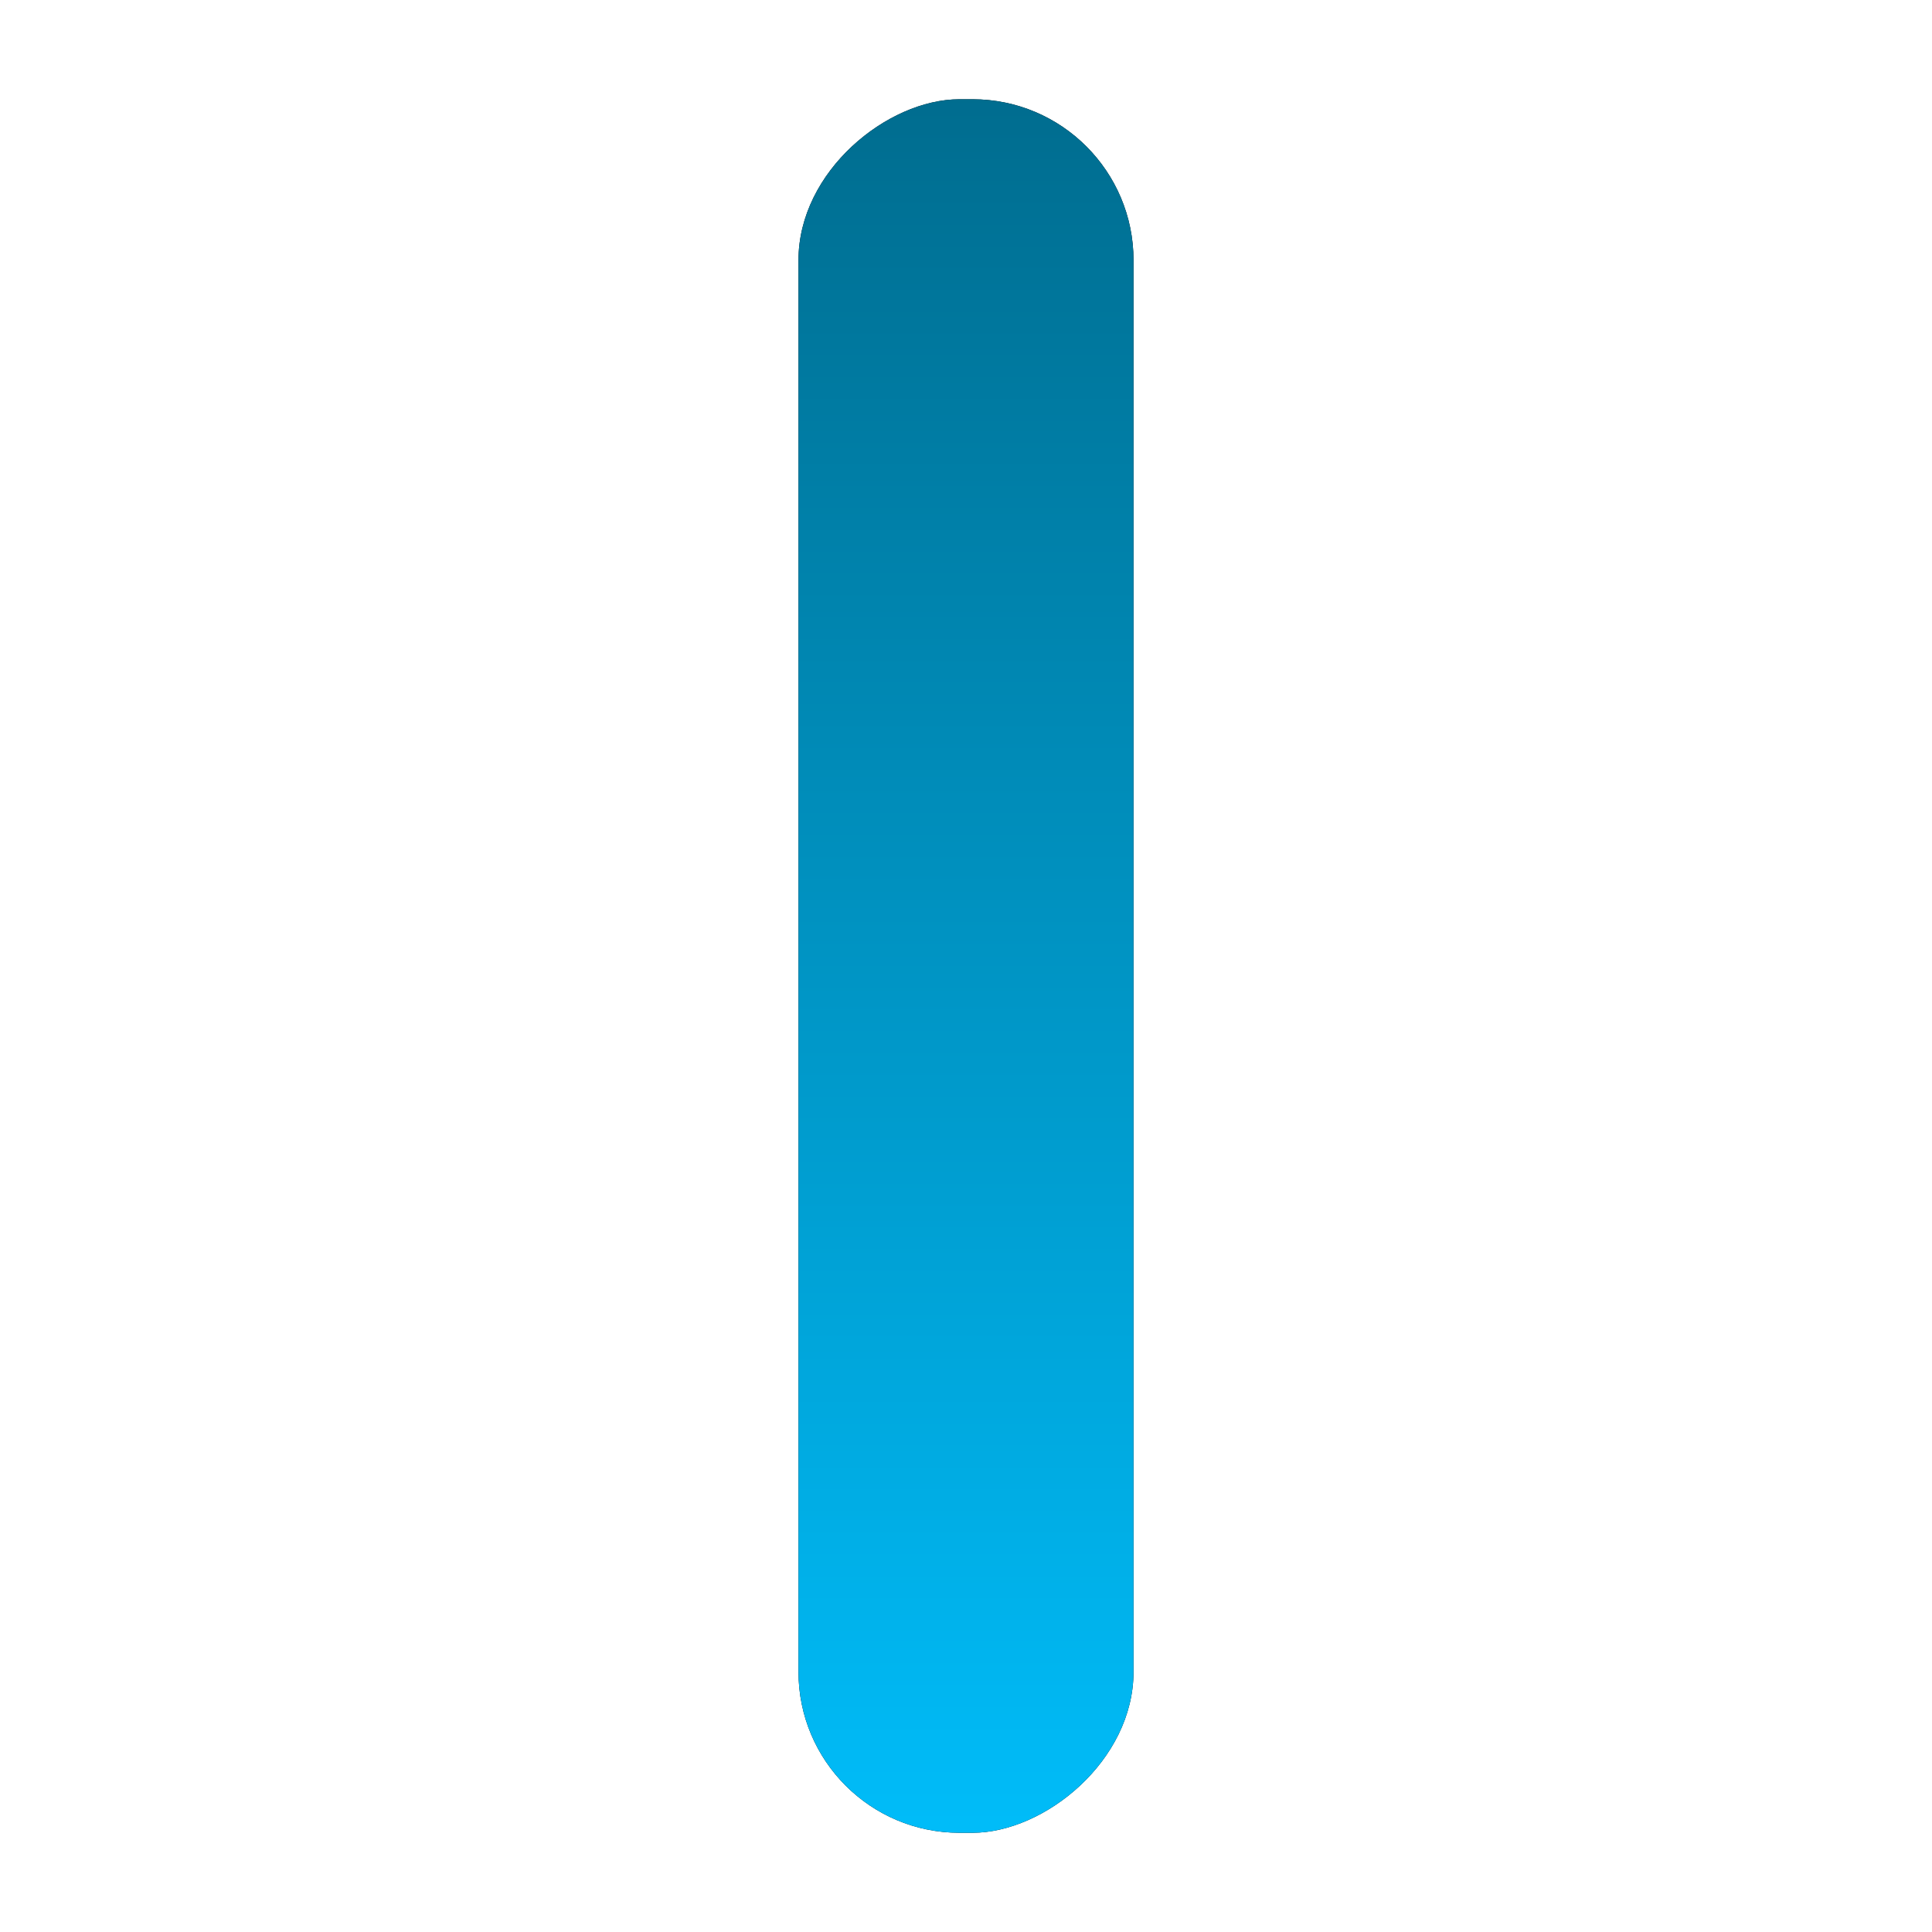 <?xml version="1.0" encoding="UTF-8" standalone="no"?>
<svg
   xmlns:dc="http://purl.org/dc/elements/1.1/"
   xmlns:cc="http://creativecommons.org/ns#"
   xmlns:rdf="http://www.w3.org/1999/02/22-rdf-syntax-ns#"
   xmlns:svg="http://www.w3.org/2000/svg"
   xmlns="http://www.w3.org/2000/svg"
   xmlns:xlink="http://www.w3.org/1999/xlink"
   viewBox="0,0,48,48"
   id="svg2"
   version="1.1"
   width="100%"
   height="100%">
  <defs
     id="defs4">
    <linearGradient
       id="linearGradient4255">
      <stop
         id="stop4257"
         offset="0"
         style="stop-color:#006889;stop-opacity:1" />
      <stop
         id="stop4259"
         offset="1"
         style="stop-color:#00c1ff;stop-opacity:1" />
    </linearGradient>
    <linearGradient
       xlink:href="#linearGradient4255"
       id="linearGradient4173"
       x1="15.788"
       y1="6.543"
       x2="30.65"
       y2="6.543"
       gradientUnits="userSpaceOnUse"
       gradientTransform="matrix(3.242,0,0,1,-51.28,-31.182)" />
    <filter
       style="color-interpolation-filters:sRGB"
       id="filter4217"
       x="-0.05"
       width="1.1"
       y="-0.259"
       height="1.519">
      <feGaussianBlur
         stdDeviation="0.899"
         id="feGaussianBlur4219" />
    </filter>
    <linearGradient
       xlink:href="#linearGradient4255"
       id="linearGradient4173-1"
       x1="15.788"
       y1="6.543"
       x2="30.65"
       y2="6.543"
       gradientUnits="userSpaceOnUse"
       gradientTransform="matrix(3.242,0,0,1,-51.28,-31.182)" />
    <linearGradient
       xlink:href="#linearGradient4255"
       id="linearGradient4173-5"
       x1="15.788"
       y1="6.543"
       x2="30.65"
       y2="6.543"
       gradientUnits="userSpaceOnUse"
       gradientTransform="matrix(3.242,0,0,1,-51.28,-31.182)" />
    <filter
       height="1.519"
       y="-0.259"
       width="1.1"
       x="-0.05"
       id="filter5006"
       style="color-interpolation-filters:sRGB">
      <feGaussianBlur
         id="feGaussianBlur5008"
         stdDeviation="0.899" />
    </filter>
  </defs>
  <rect
     transform="matrix(0,1,-1,0,48,-1.9073486e-6)"
     style="opacity:1;fill:#000000;fill-opacity:1;stroke:none;stroke-width:0.1;stroke-linecap:round;stroke-linejoin:miter;stroke-miterlimit:4;stroke-dasharray:none;stroke-opacity:1;filter:url(#filter5006)"
     id="rect4165-6"
     width="43.069"
     height="8.324"
     x="2.466"
     y="19.838"
     ry="4" />
  <rect
     transform="matrix(0,1,-1,0,0,0)"
     style="opacity:1;fill:url(#linearGradient4173);fill-opacity:1;stroke:none;stroke-width:0.1;stroke-linecap:round;stroke-linejoin:miter;stroke-miterlimit:4;stroke-dasharray:none;stroke-opacity:1"
     id="rect4165"
     width="43.069"
     height="8.324"
     x="2.466"
     y="-28.162"
     ry="4" />
</svg>
